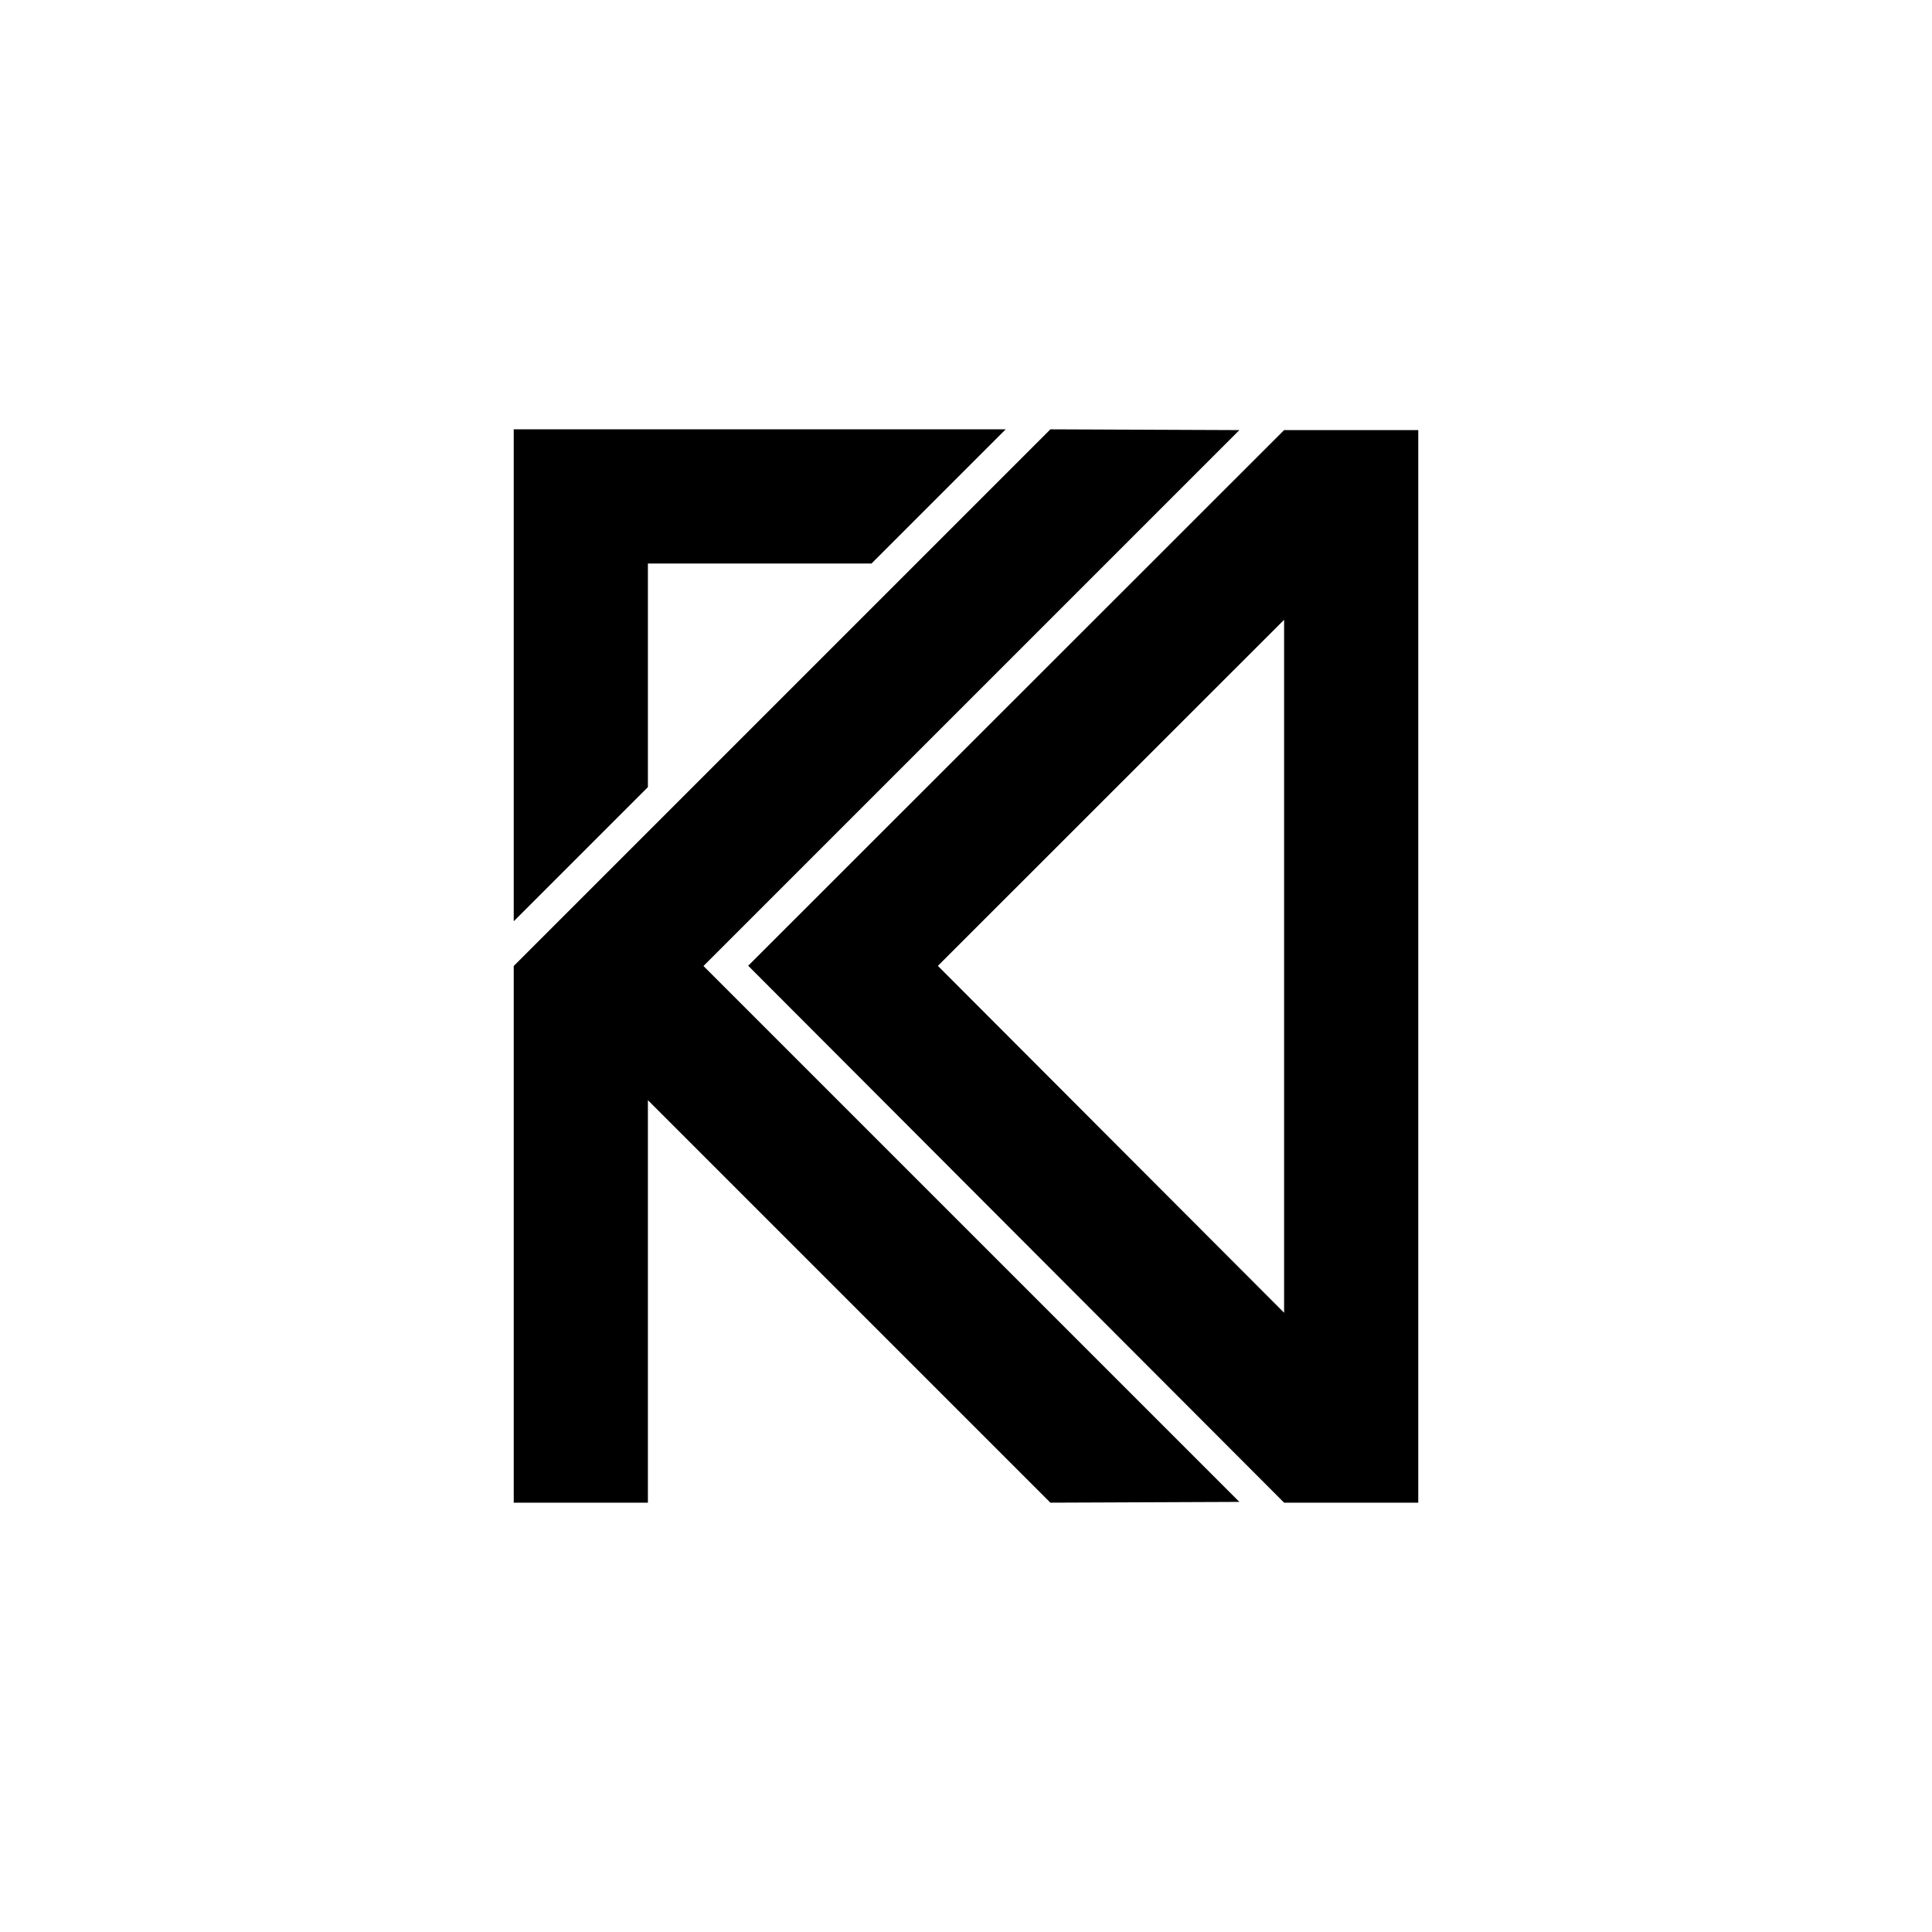 <?xml version="1.0" encoding="UTF-8"?>
<!DOCTYPE svg PUBLIC "-//W3C//DTD SVG 1.1//EN" "http://www.w3.org/Graphics/SVG/1.1/DTD/svg11.dtd">
<!-- Creator: CorelDRAW 2018 (64-Bit) -->
<svg xmlns="http://www.w3.org/2000/svg" xml:space="preserve" width="91.44mm" height="91.44mm" version="1.1" style="shape-rendering:geometricPrecision; text-rendering:geometricPrecision; image-rendering:optimizeQuality; fill-rule:evenodd; clip-rule:evenodd"
viewBox="0 0 9144 9144"
 xmlns:xlink="http://www.w3.org/1999/xlink">
 <defs>
  <style type="text/css">
   <![CDATA[
    .fil0 {fill:none}
    .fil1 {fill:black}
   ]]>
  </style>
 </defs>
 <g id="Layer_x0020_1">
  <rect class="fil0" width="9144" height="9144"/>
  <g id="_1461656179744">
   <polygon class="fil1" points="2431.46,2032 2431.47,2032 3066.48,2032 4759.8,2032.01 4124.8,2667.03 3066.48,2667.03 3066.48,3725.33 2431.46,4360.33 "/>
   <polygon class="fil1" points="5865.87,2035.63 4971.47,2031.98 2431.47,4572 2431.47,7112 3066.47,7112 3066.47,5207 4971.47,7112.01 5865.87,7108.37 3329.49,4572 "/>
   <path class="fil1" d="M6077.54 2035.62l635 0 0 5076.37 -635 0 -2536.38 -2541.19 2536.38 -2535.18zm0 897.81l-1638.67 1637.9 1638.67 1641.78 0 -3279.68z"/>
  </g>
 </g>
</svg>
